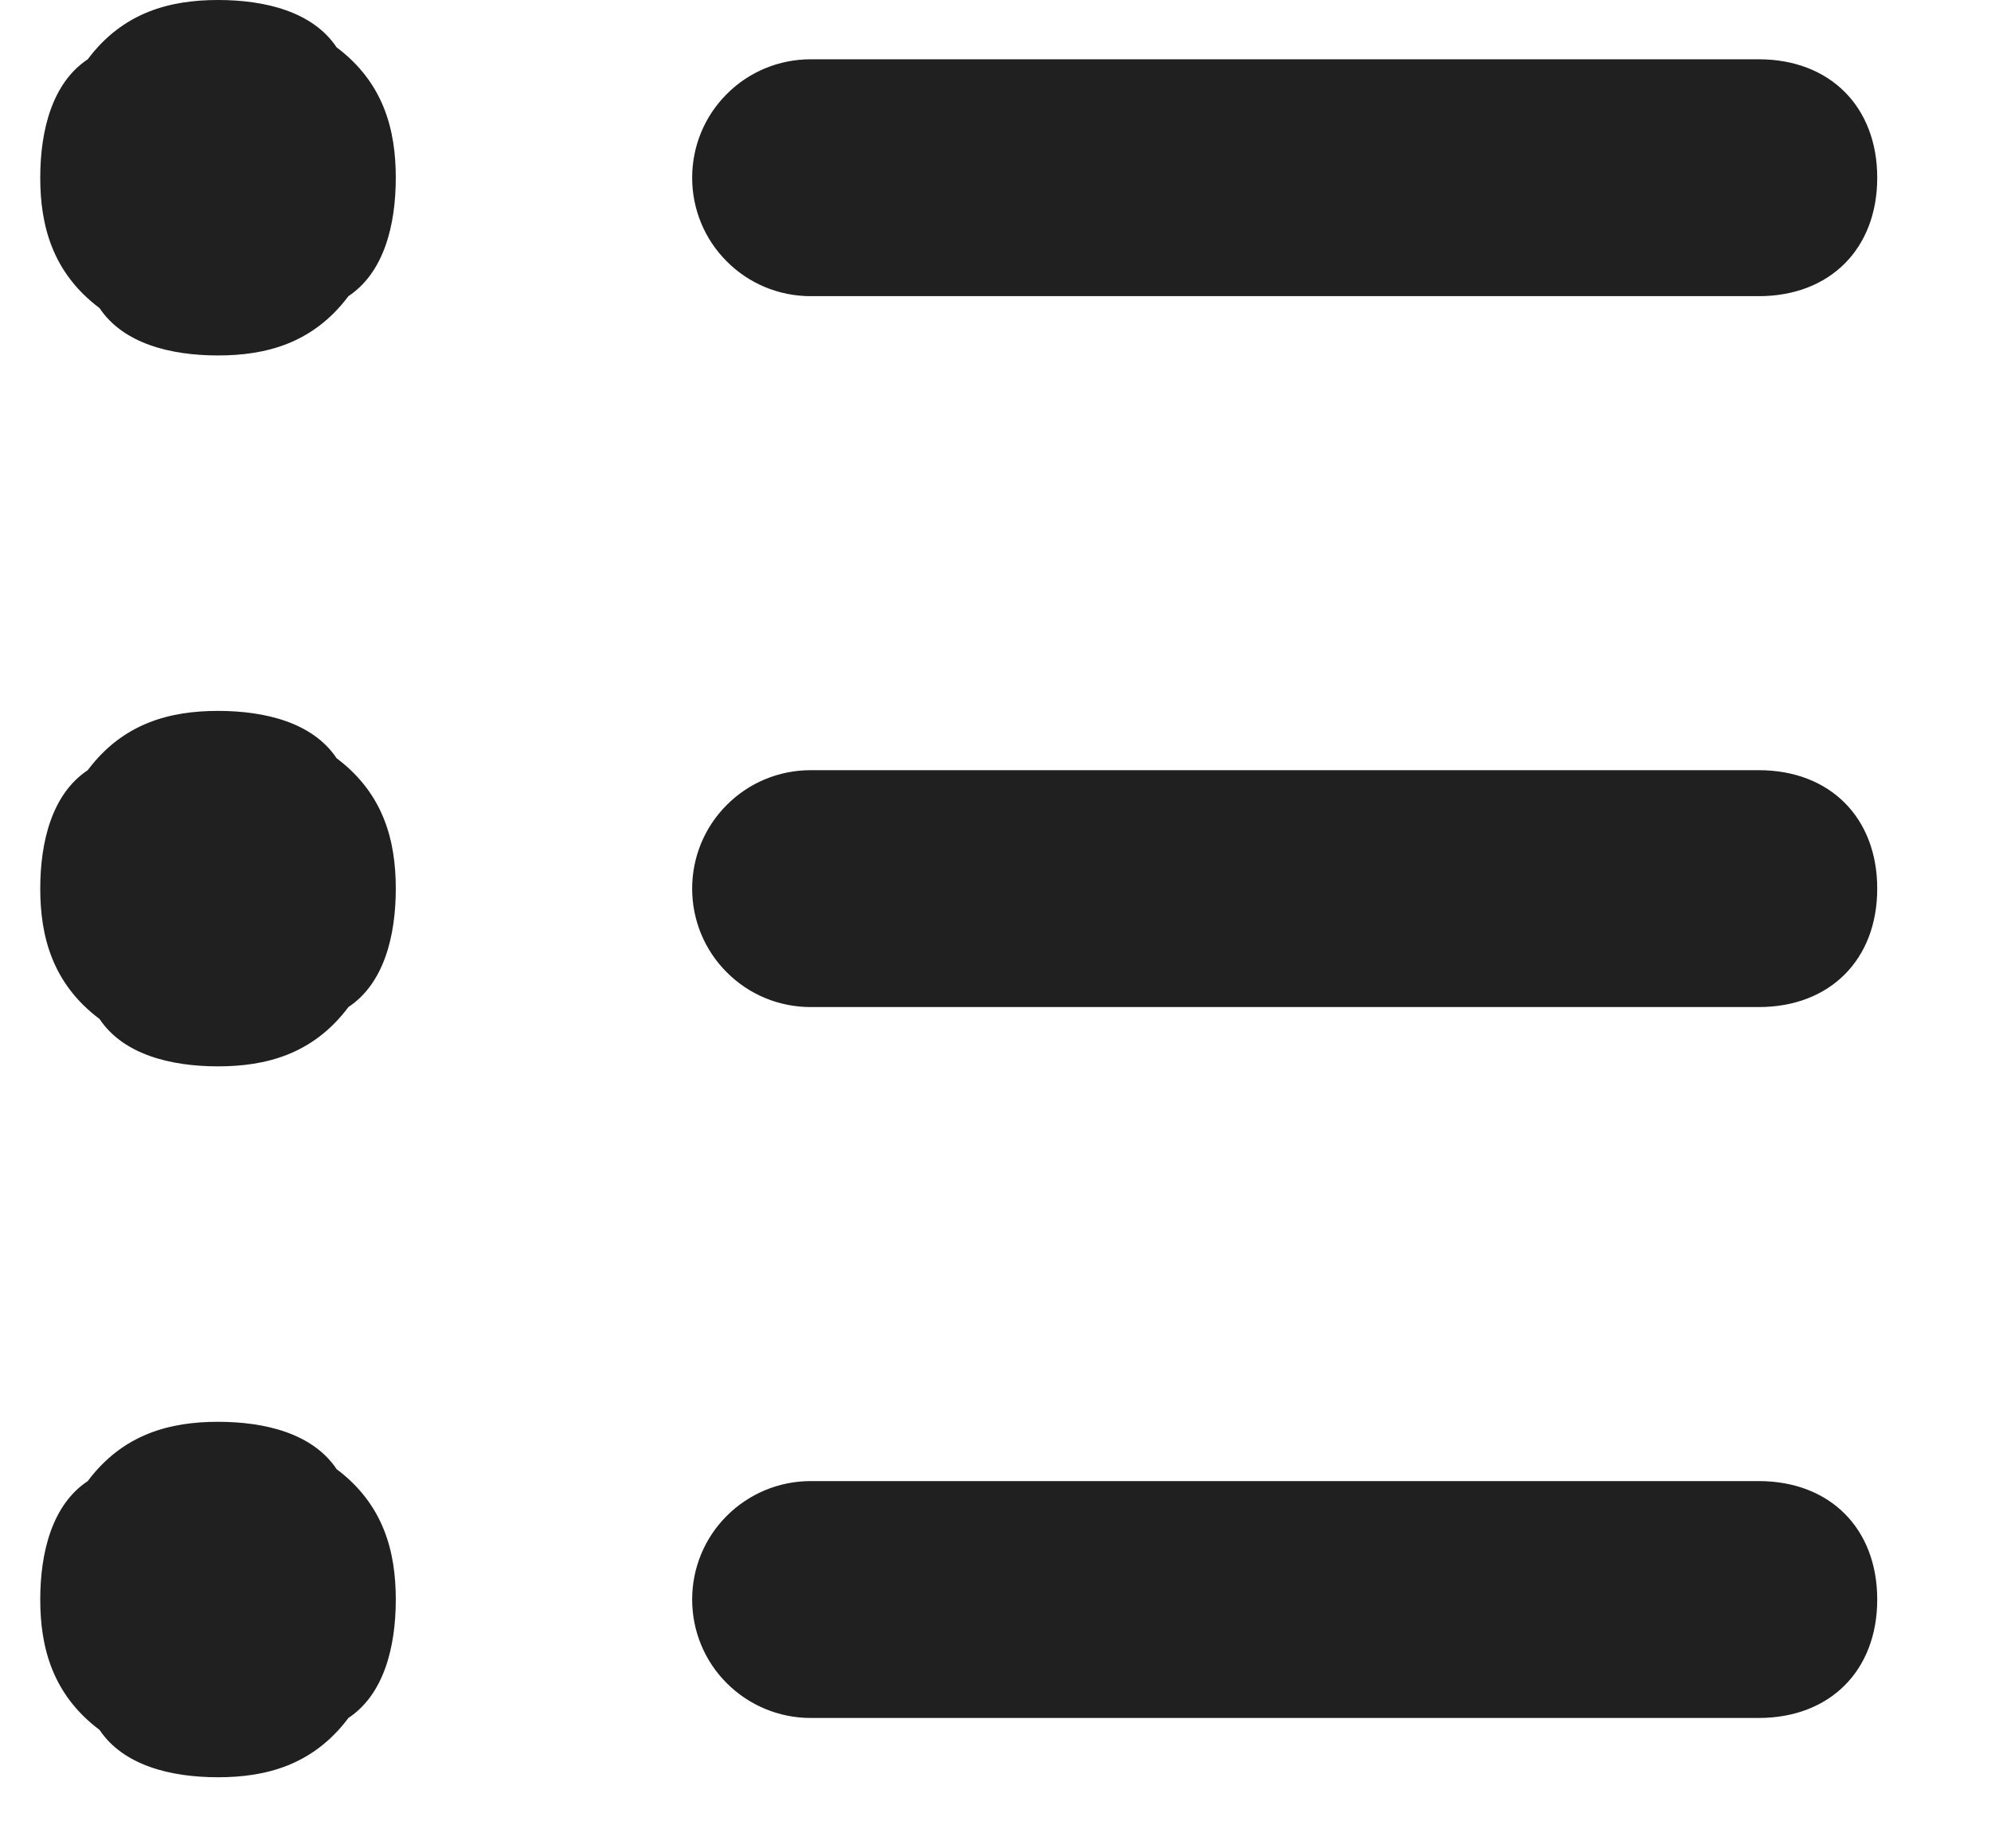 <svg width="14" height="13" viewBox="0 0 14 13" fill="none" xmlns="http://www.w3.org/2000/svg">
<path fill-rule="evenodd" clip-rule="evenodd" d="M5.7 0.417H12.367C12.867 0.417 13.2 0.75 13.2 1.25C13.2 1.75 12.867 2.083 12.367 2.083H5.7C5.479 2.083 5.267 1.996 5.111 1.839C4.954 1.683 4.867 1.471 4.867 1.25C4.867 1.029 4.954 0.817 5.111 0.661C5.267 0.504 5.479 0.417 5.7 0.417ZM5.7 5.417H12.367C12.867 5.417 13.2 5.75 13.2 6.25C13.2 6.75 12.867 7.083 12.367 7.083H5.7C5.479 7.083 5.267 6.996 5.111 6.839C4.954 6.683 4.867 6.471 4.867 6.25C4.867 6.029 4.954 5.817 5.111 5.661C5.267 5.504 5.479 5.417 5.7 5.417ZM5.7 10.417H12.367C12.867 10.417 13.2 10.75 13.2 11.25C13.2 11.75 12.867 12.083 12.367 12.083H5.7C5.479 12.083 5.267 11.995 5.111 11.839C4.954 11.683 4.867 11.471 4.867 11.25C4.867 11.029 4.954 10.817 5.111 10.661C5.267 10.505 5.479 10.417 5.7 10.417ZM0.283 1.25C0.283 0.917 0.367 0.583 0.617 0.417C0.867 0.083 1.2 0 1.533 0C1.867 0 2.2 0.083 2.367 0.333C2.7 0.583 2.783 0.917 2.783 1.25C2.783 1.583 2.7 1.917 2.45 2.083C2.2 2.417 1.867 2.5 1.533 2.5C1.2 2.5 0.867 2.417 0.7 2.167C0.367 1.917 0.283 1.583 0.283 1.25ZM0.283 6.25C0.283 5.917 0.367 5.583 0.617 5.417C0.867 5.083 1.2 5 1.533 5C1.867 5 2.2 5.083 2.367 5.333C2.7 5.583 2.783 5.917 2.783 6.25C2.783 6.583 2.7 6.917 2.45 7.083C2.2 7.417 1.867 7.5 1.533 7.5C1.2 7.5 0.867 7.417 0.7 7.167C0.367 6.917 0.283 6.583 0.283 6.25ZM0.283 11.25C0.283 10.917 0.367 10.583 0.617 10.417C0.867 10.083 1.2 10 1.533 10C1.867 10 2.2 10.083 2.367 10.333C2.7 10.583 2.783 10.917 2.783 11.25C2.783 11.583 2.7 11.917 2.45 12.083C2.2 12.417 1.867 12.5 1.533 12.5C1.2 12.5 0.867 12.417 0.7 12.167C0.367 11.917 0.283 11.583 0.283 11.25Z" fill="#202020"/>
</svg>
